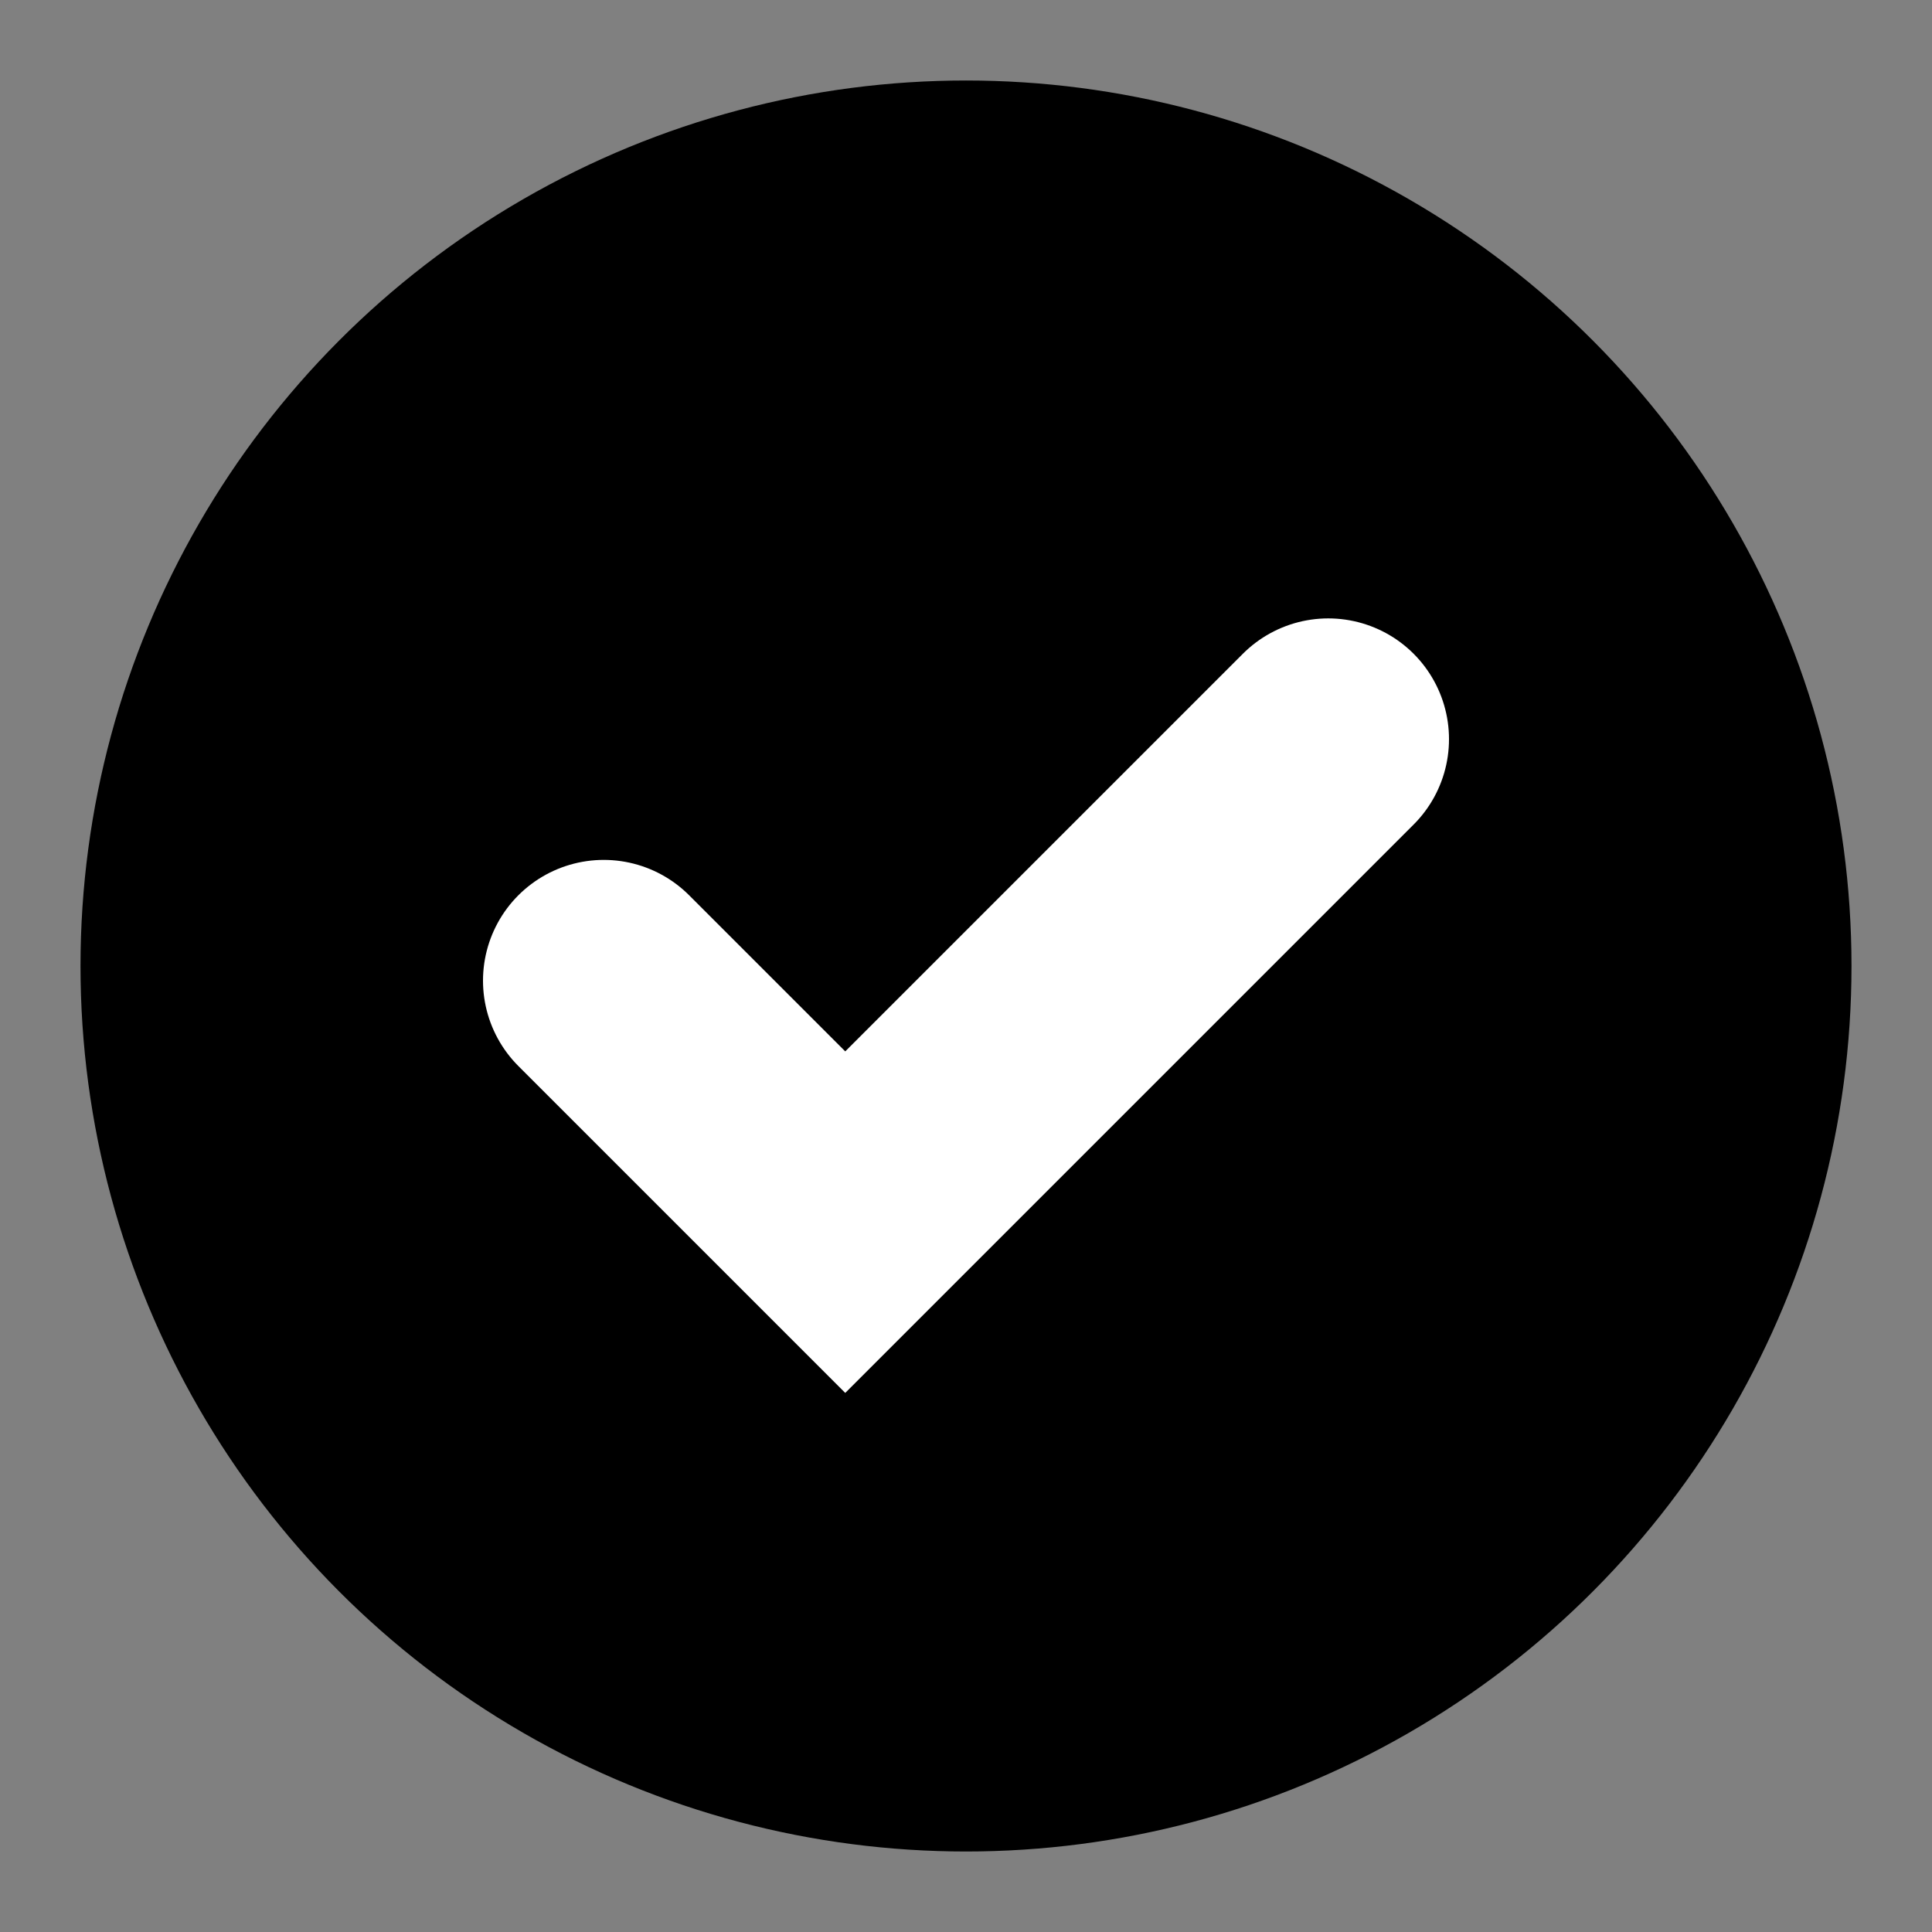 <svg xmlns="http://www.w3.org/2000/svg"
     viewBox="0 0 24 24"
     width="100%"
     stroke="white"
     stroke-width="3"
     stroke-linecap="round"
>
    <rect x="0" y="0" width="24" height="24" fill="#808080" stroke="none"/>
    <g>
        <circle cx="12" cy="12" r="11"  stroke-width="0"/>
        <path d="M 7.5  12.182
                 L 10.5  15.182
                 L 16.5  9.182"

              fill="none"
        />
    </g>
</svg>
